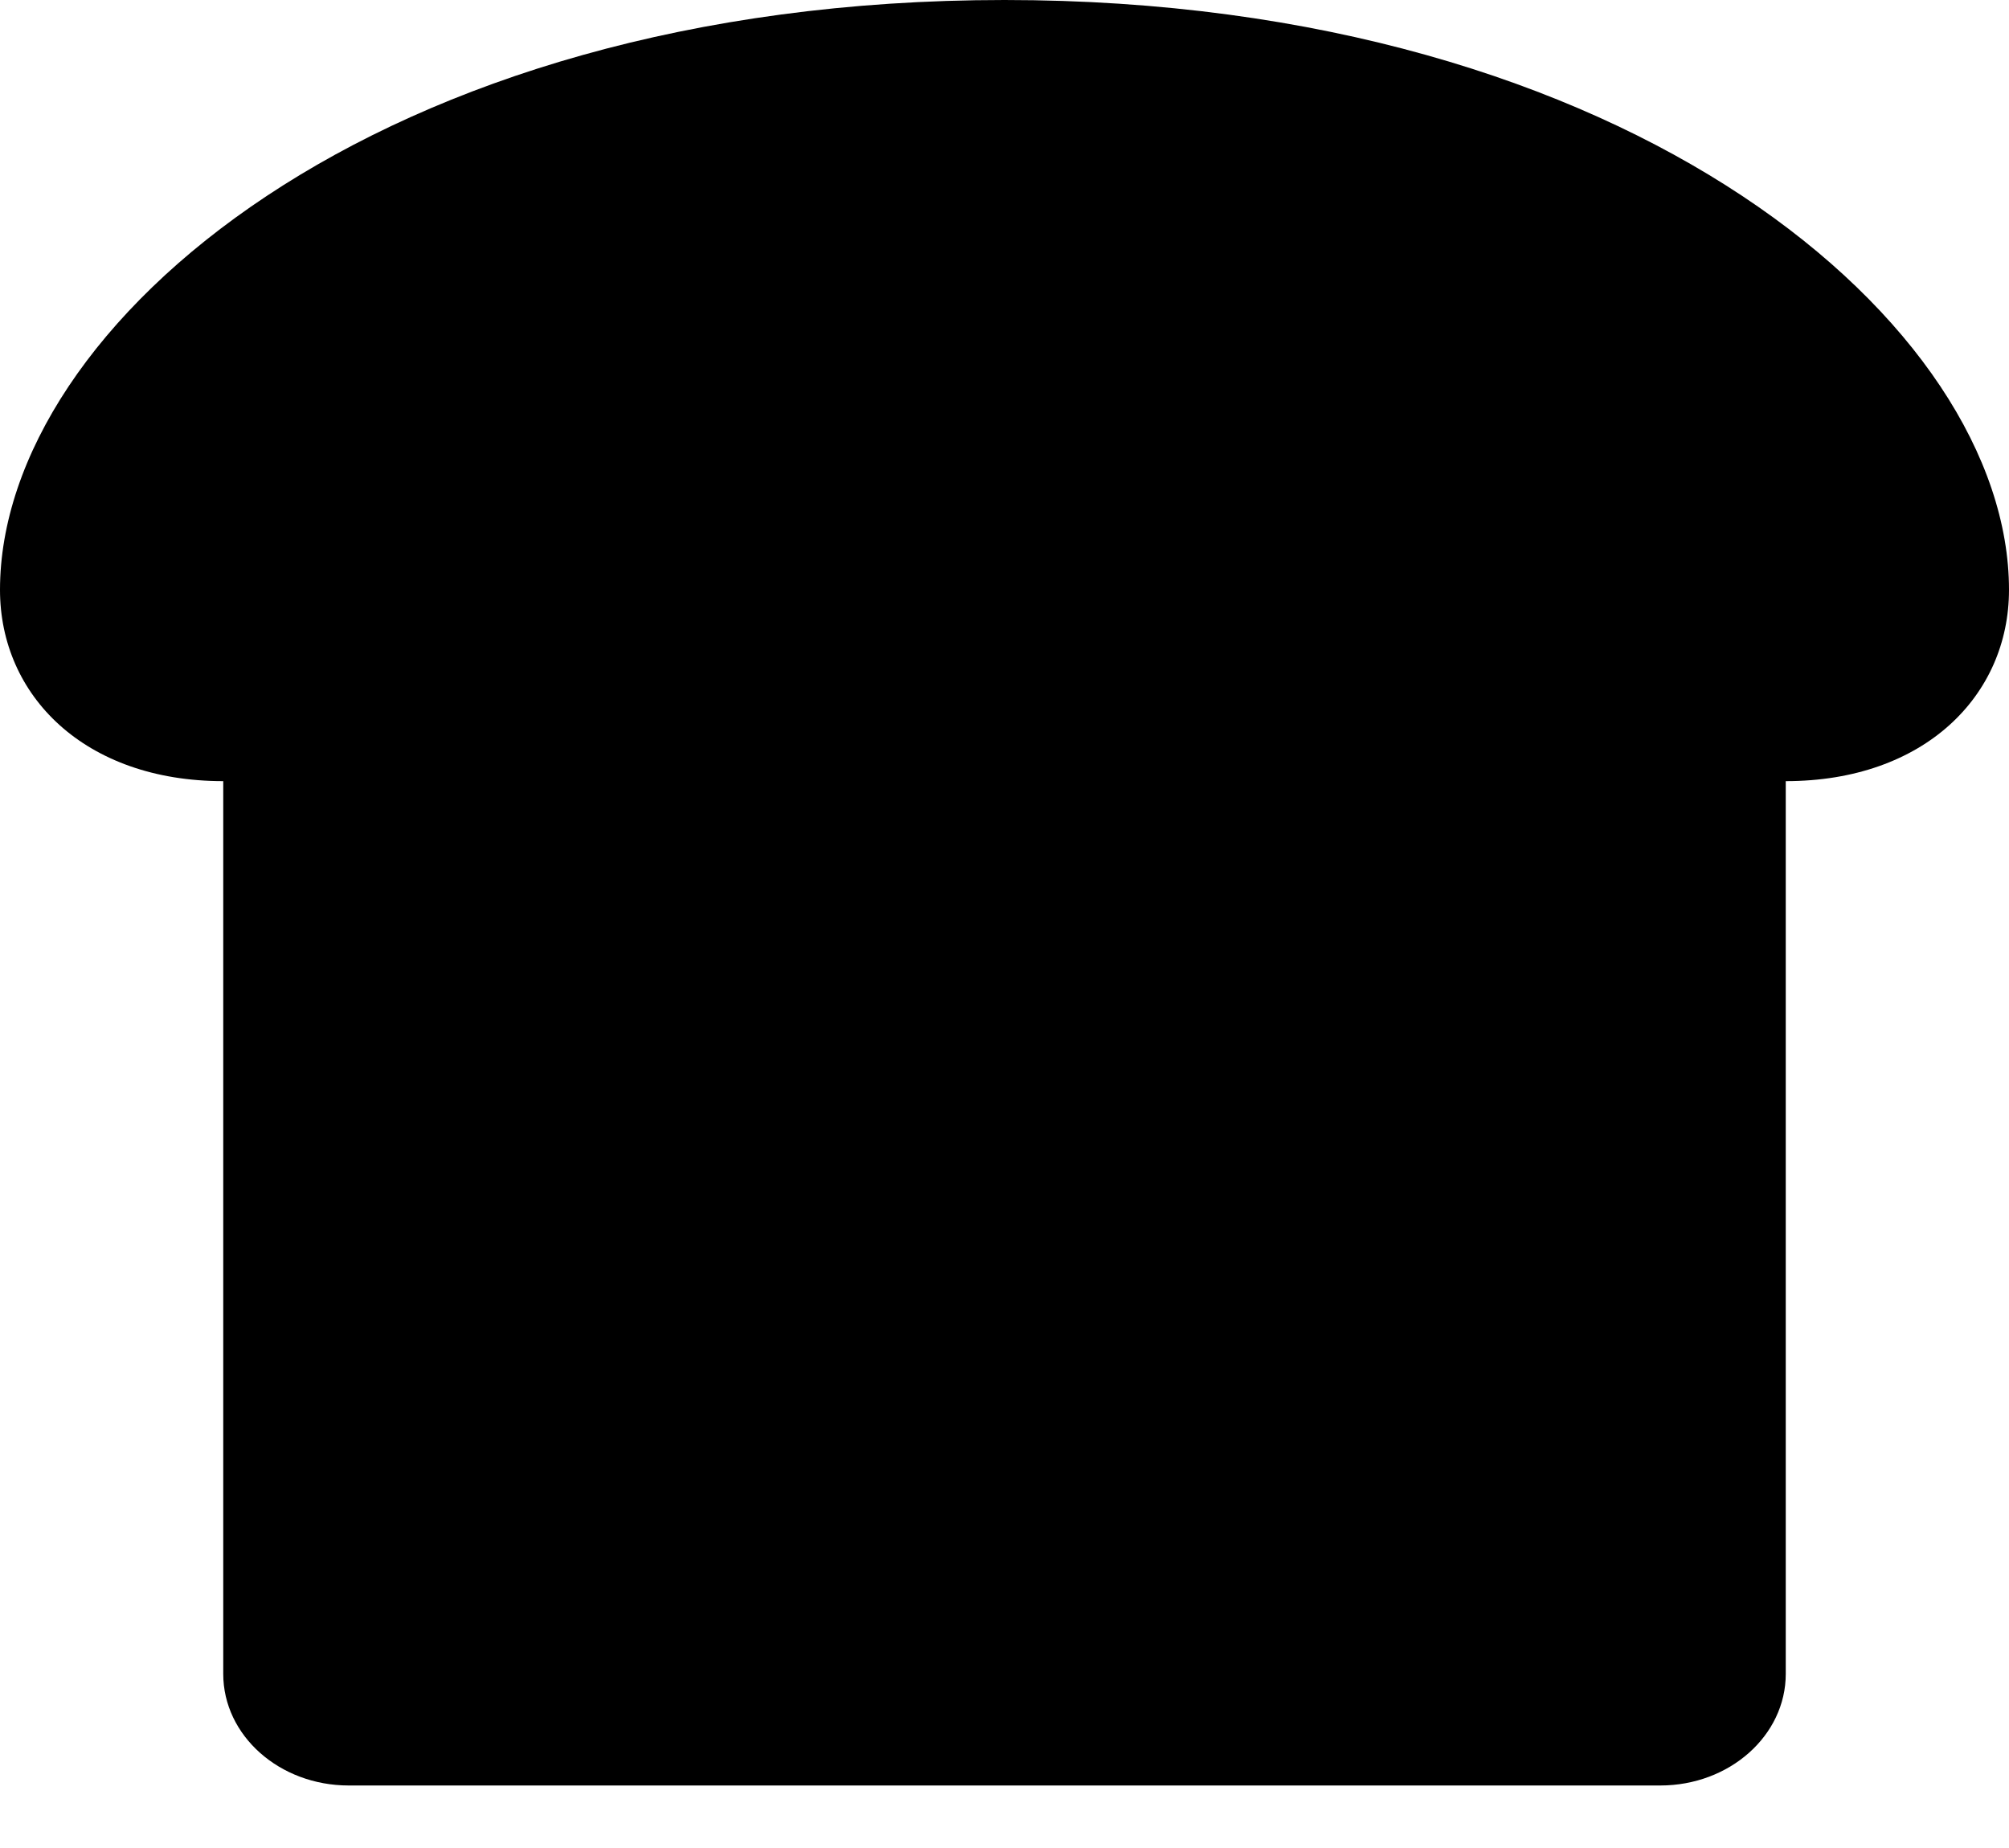 <svg width="25" height="23" viewBox="0 0 25 23" fill="none" xmlns="http://www.w3.org/2000/svg">
<path d="M12.5 0C4.688 0 0 4.054 0 7.341C0 8.656 1.052 9.722 2.778 9.722V20.833C2.778 21.6 3.477 22.222 4.34 22.222H20.66C21.523 22.222 22.222 21.6 22.222 20.833V9.722C23.948 9.722 25 8.656 25 7.341C25 4.054 20.312 0 12.5 0Z" fill="black"/>
</svg>
